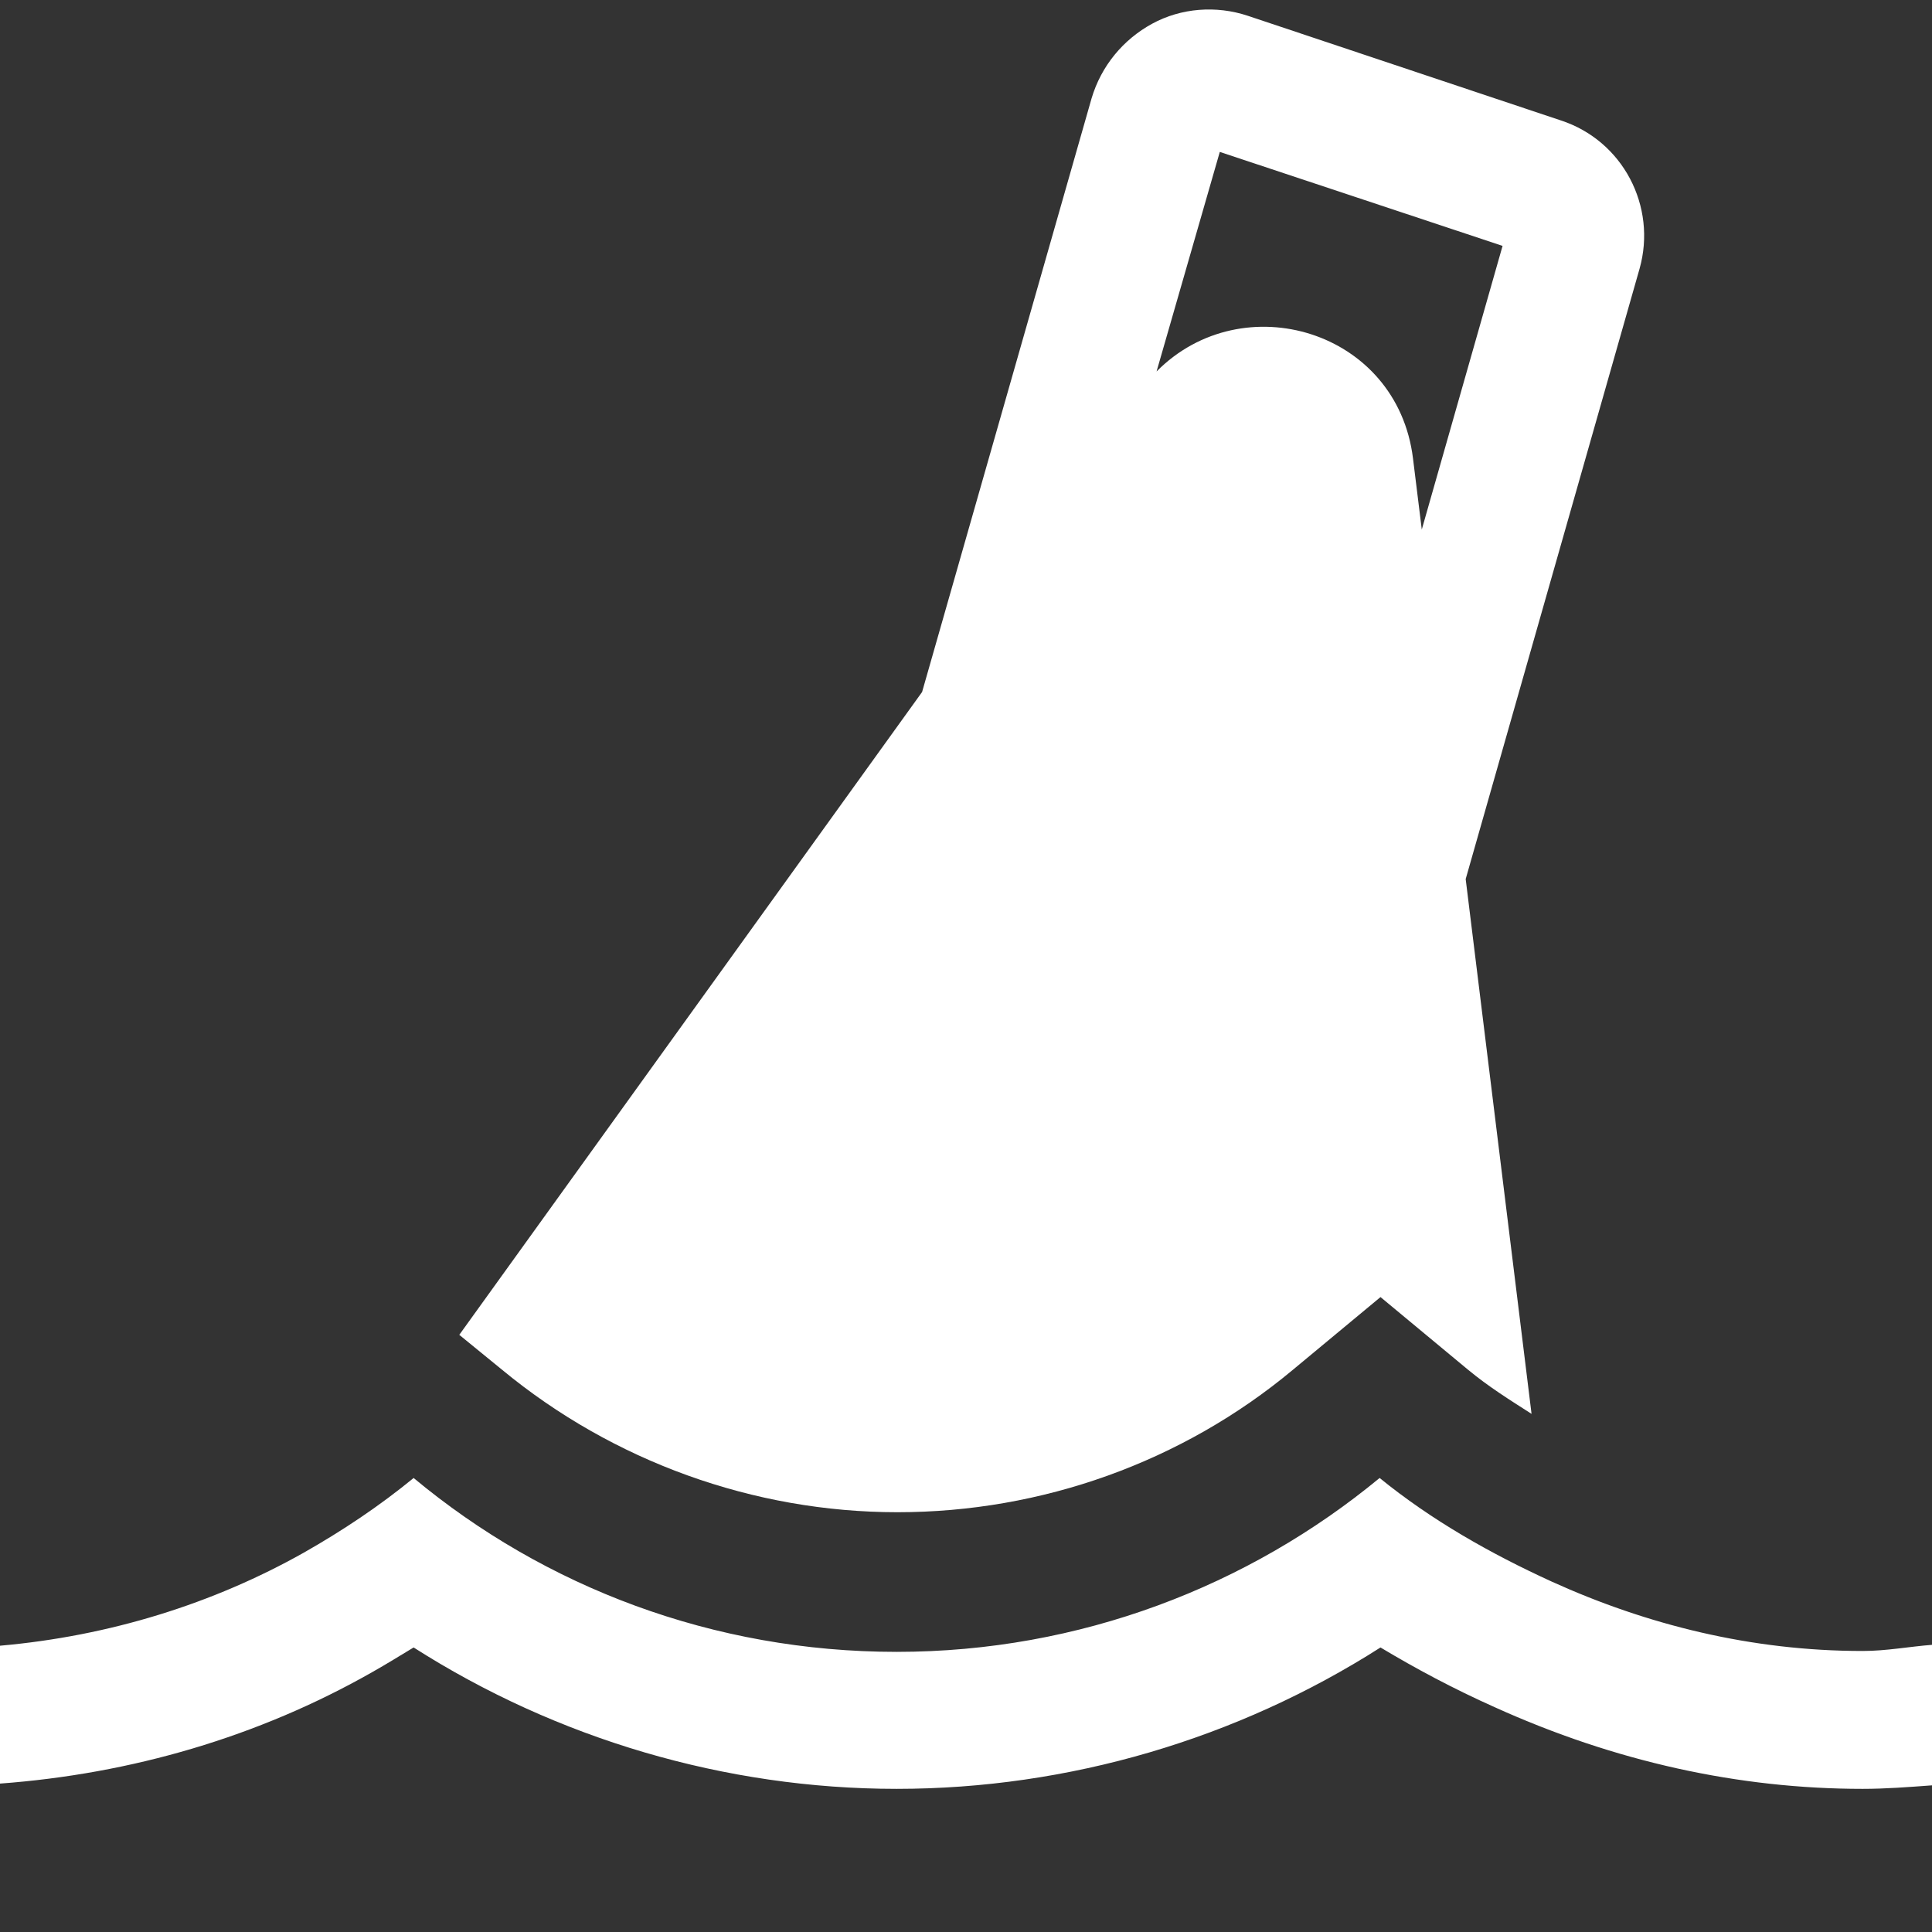 <?xml version="1.0" encoding="utf-8"?>
<!-- Generator: Adobe Illustrator 25.2.1, SVG Export Plug-In . SVG Version: 6.00 Build 0)  -->
<svg version="1.1" id="Layer_1" xmlns="http://www.w3.org/2000/svg" xmlns:xlink="http://www.w3.org/1999/xlink" x="0px" y="0px"
	 width="22px" height="22px" viewBox="0 0 22 22" enable-background="new 0 0 22 22" xml:space="preserve">
<rect x="0" y="0" width="22" height="22" fill="#333333" stroke="none"/>
<path fill="#FFFFFF" d="M4.24,19.04c0.16-0.09,0.32-0.19,0.47-0.28c1.63,1.04,3.55,1.61,5.5,1.61c1.96,0,3.88-0.57,5.51-1.61
	c0.4,0.24,0.83,0.47,1.3,0.68c1.37,0.62,2.78,0.93,4.19,0.93c0.26,0,0.52-0.02,0.79-0.04v-1.6c-0.26,0.02-0.52,0.07-0.79,0.07
	c-1.27,0-2.46-0.3-3.54-0.79c-0.7-0.32-1.37-0.7-1.96-1.18c-1.49,1.23-3.41,1.98-5.5,1.98s-4.01-0.74-5.5-1.98
	c-0.39,0.32-0.81,0.6-1.25,0.85C2.43,18.26,1.25,18.63,0,18.74v1.57C1.49,20.2,2.94,19.78,4.24,19.04z"/>
<path fill="#FFFFFF" d="M17.77,1.37l-3.56-1.19c-0.36-0.12-0.76-0.09-1.09,0.09c-0.33,0.18-0.58,0.48-0.69,0.85L10.5,7.88L5.23,15.2
	l0.49,0.4c1.26,1.04,2.86,1.62,4.5,1.62s3.24-0.57,4.5-1.62l1-0.83l1,0.83c0.23,0.19,0.47,0.34,0.72,0.5l-0.75-6.09l1.98-6.95
	C18.87,2.35,18.48,1.6,17.77,1.37z M16.19,6.03l-0.1-0.81c-0.18-1.46-1.94-1.98-2.92-0.99l0.72-2.5l3.22,1.07L16.19,6.03z"/>
</svg>
